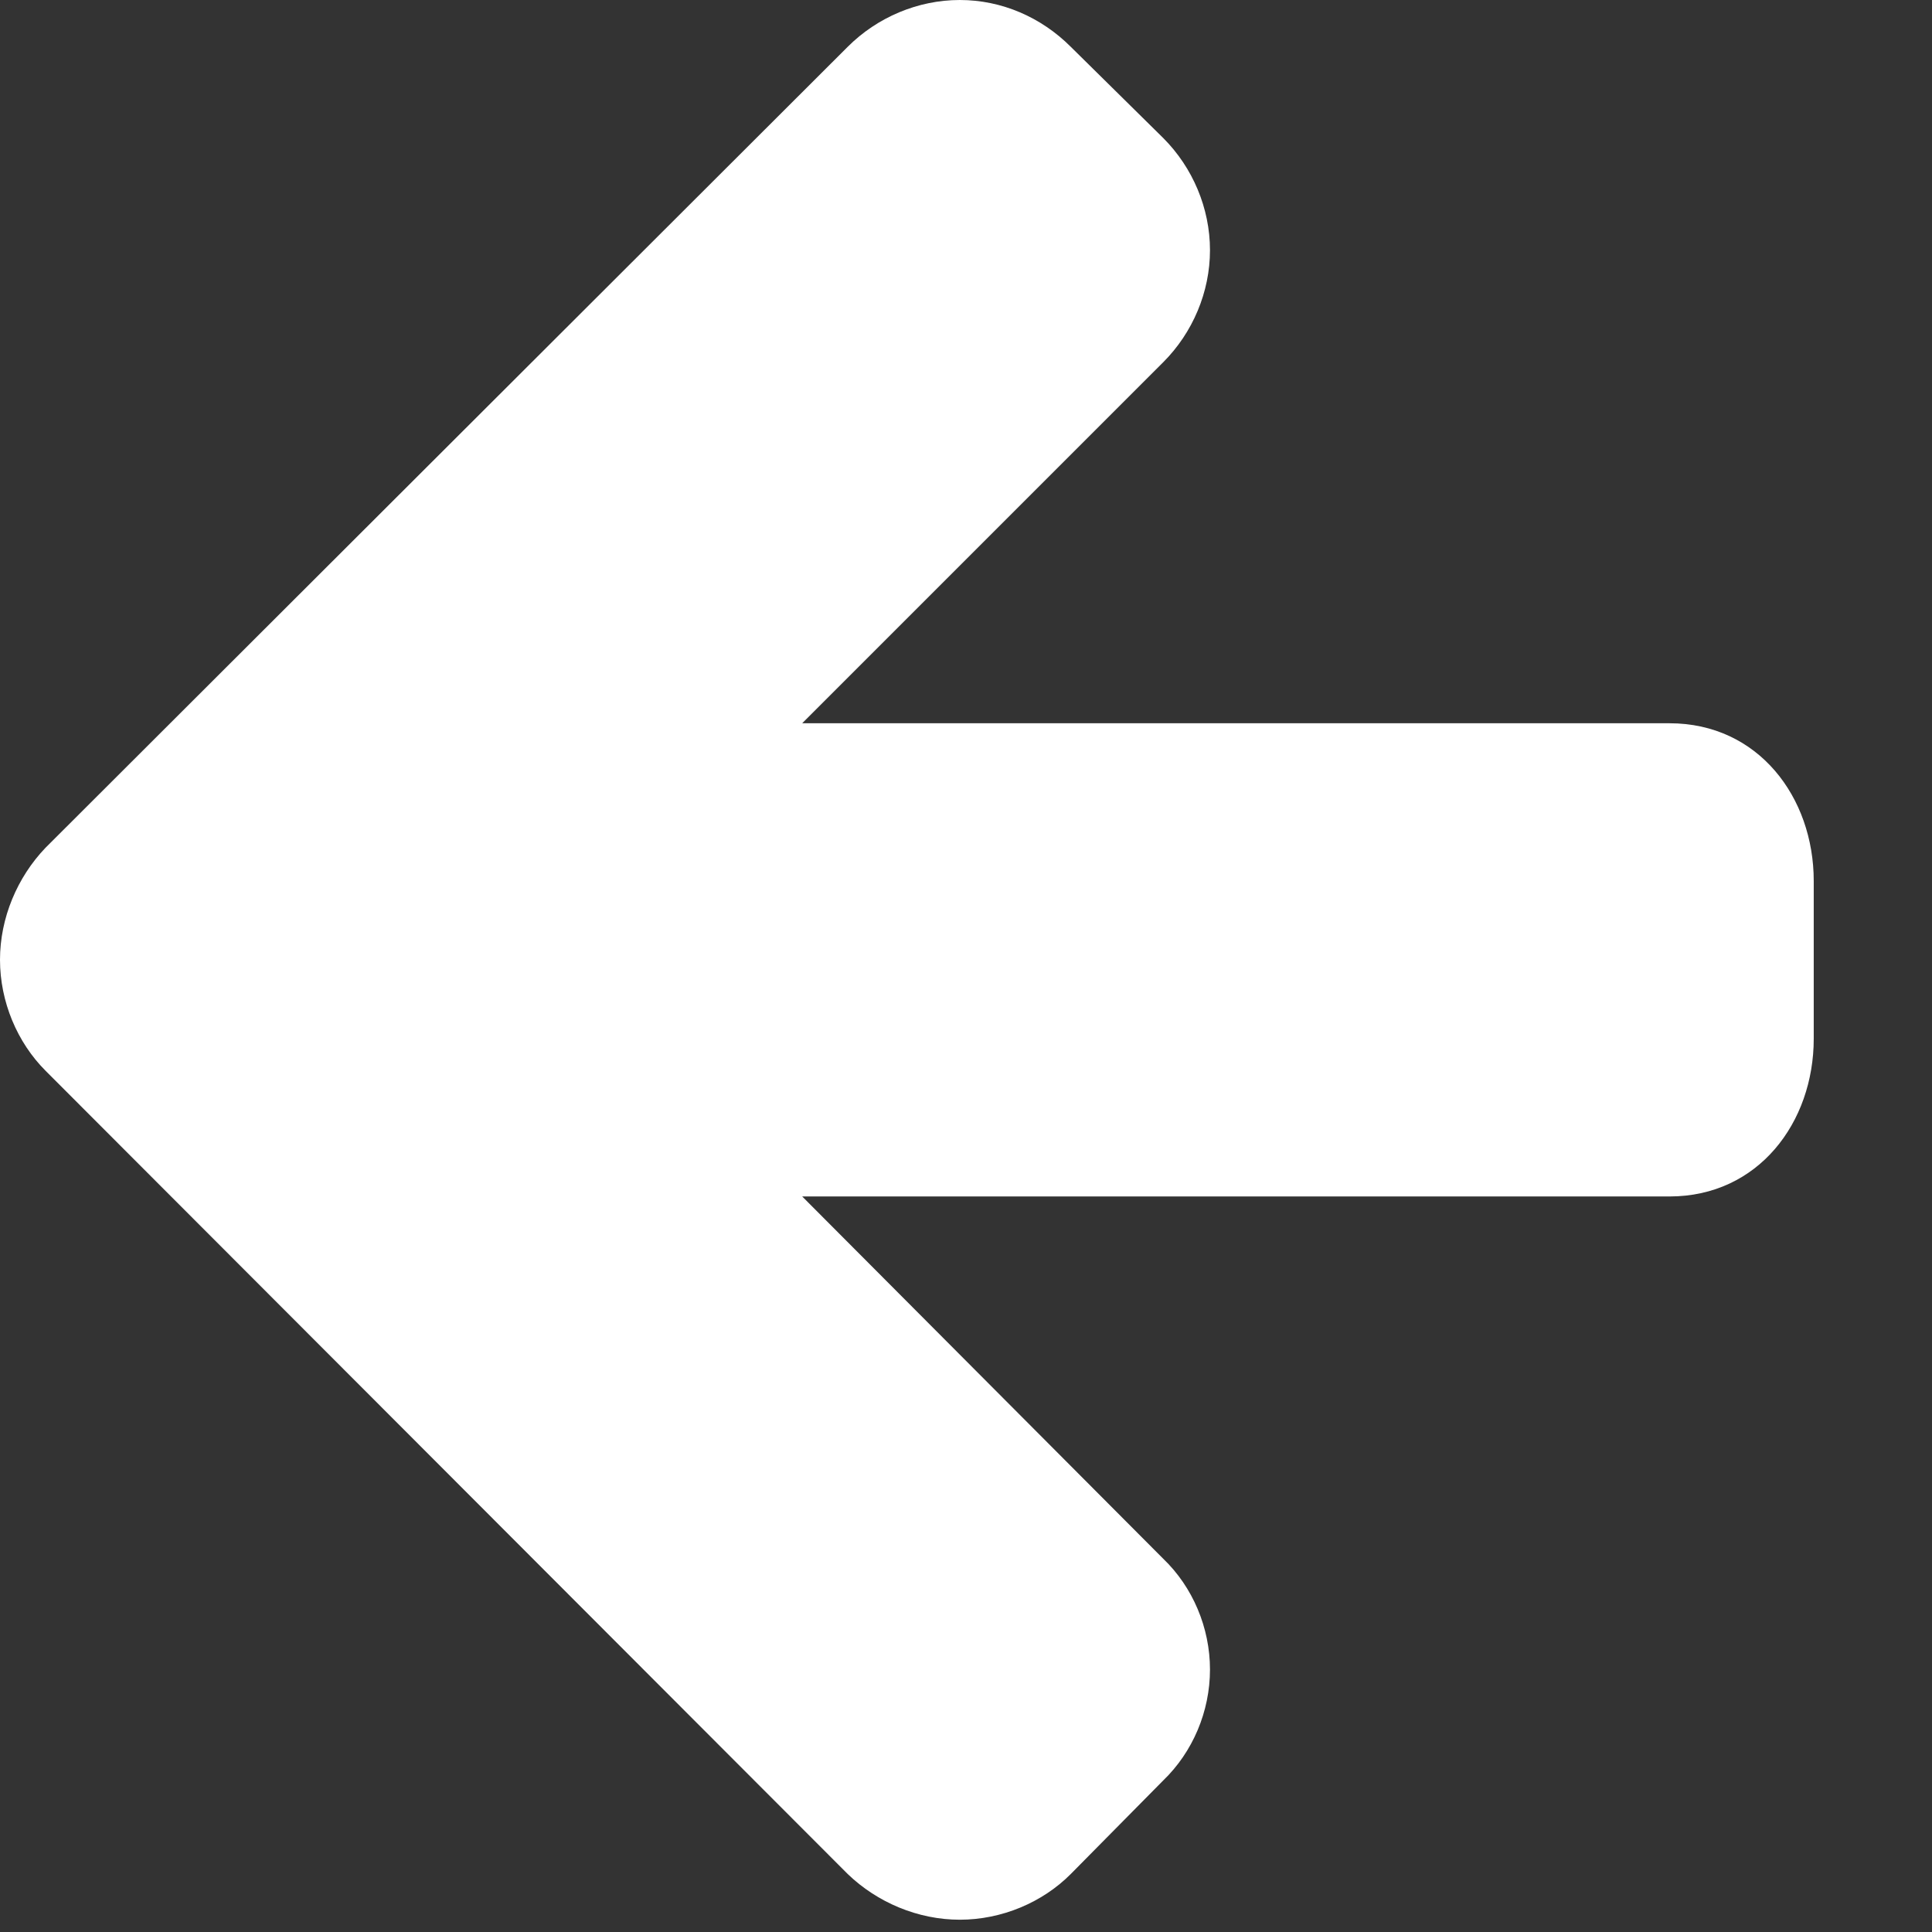 <?xml version="1.0" encoding="UTF-8" standalone="no"?>
<svg width="14px" height="14px" viewBox="0 0 14 14" version="1.1" xmlns="http://www.w3.org/2000/svg" xmlns:xlink="http://www.w3.org/1999/xlink">
    <rect x="0" y="0" width="14" height="14" fill="#333333" stroke="none"/>
    <!-- Generator: Sketch 39.1 (31720) - http://www.bohemiancoding.com/sketch -->
    <title>back</title>
    <desc>Created with Sketch.</desc>
    <defs></defs>
    <g id="Page-1" stroke="none" stroke-width="1" fill="none" fill-rule="evenodd">
        <g id="Artboard" transform="translate(-1500, -2089)" fill="#FFFFFF">
            <g id="admin-menu-7" transform="translate(1490, 2076)">
                <path d="M23.143,19.384 C23.143,18.777 22.741,18.241 22.098,18.241 L15.813,18.241 L18.429,15.625 C18.643,15.411 18.768,15.116 18.768,14.813 C18.768,14.509 18.643,14.214 18.429,14 L17.759,13.339 C17.545,13.125 17.259,13 16.955,13 C16.652,13 16.357,13.125 16.143,13.339 L10.33,19.143 C10.125,19.357 10,19.652 10,19.955 C10,20.259 10.125,20.554 10.33,20.759 L16.143,26.58 C16.357,26.786 16.652,26.911 16.955,26.911 C17.259,26.911 17.554,26.786 17.759,26.58 L18.429,25.902 C18.643,25.696 18.768,25.402 18.768,25.098 C18.768,24.795 18.643,24.5 18.429,24.295 L15.813,21.67 L22.098,21.67 C22.741,21.67 23.143,21.134 23.143,20.527 L23.143,19.384 Z" id="back"></path>
            </g>
        </g>
    </g>
</svg>